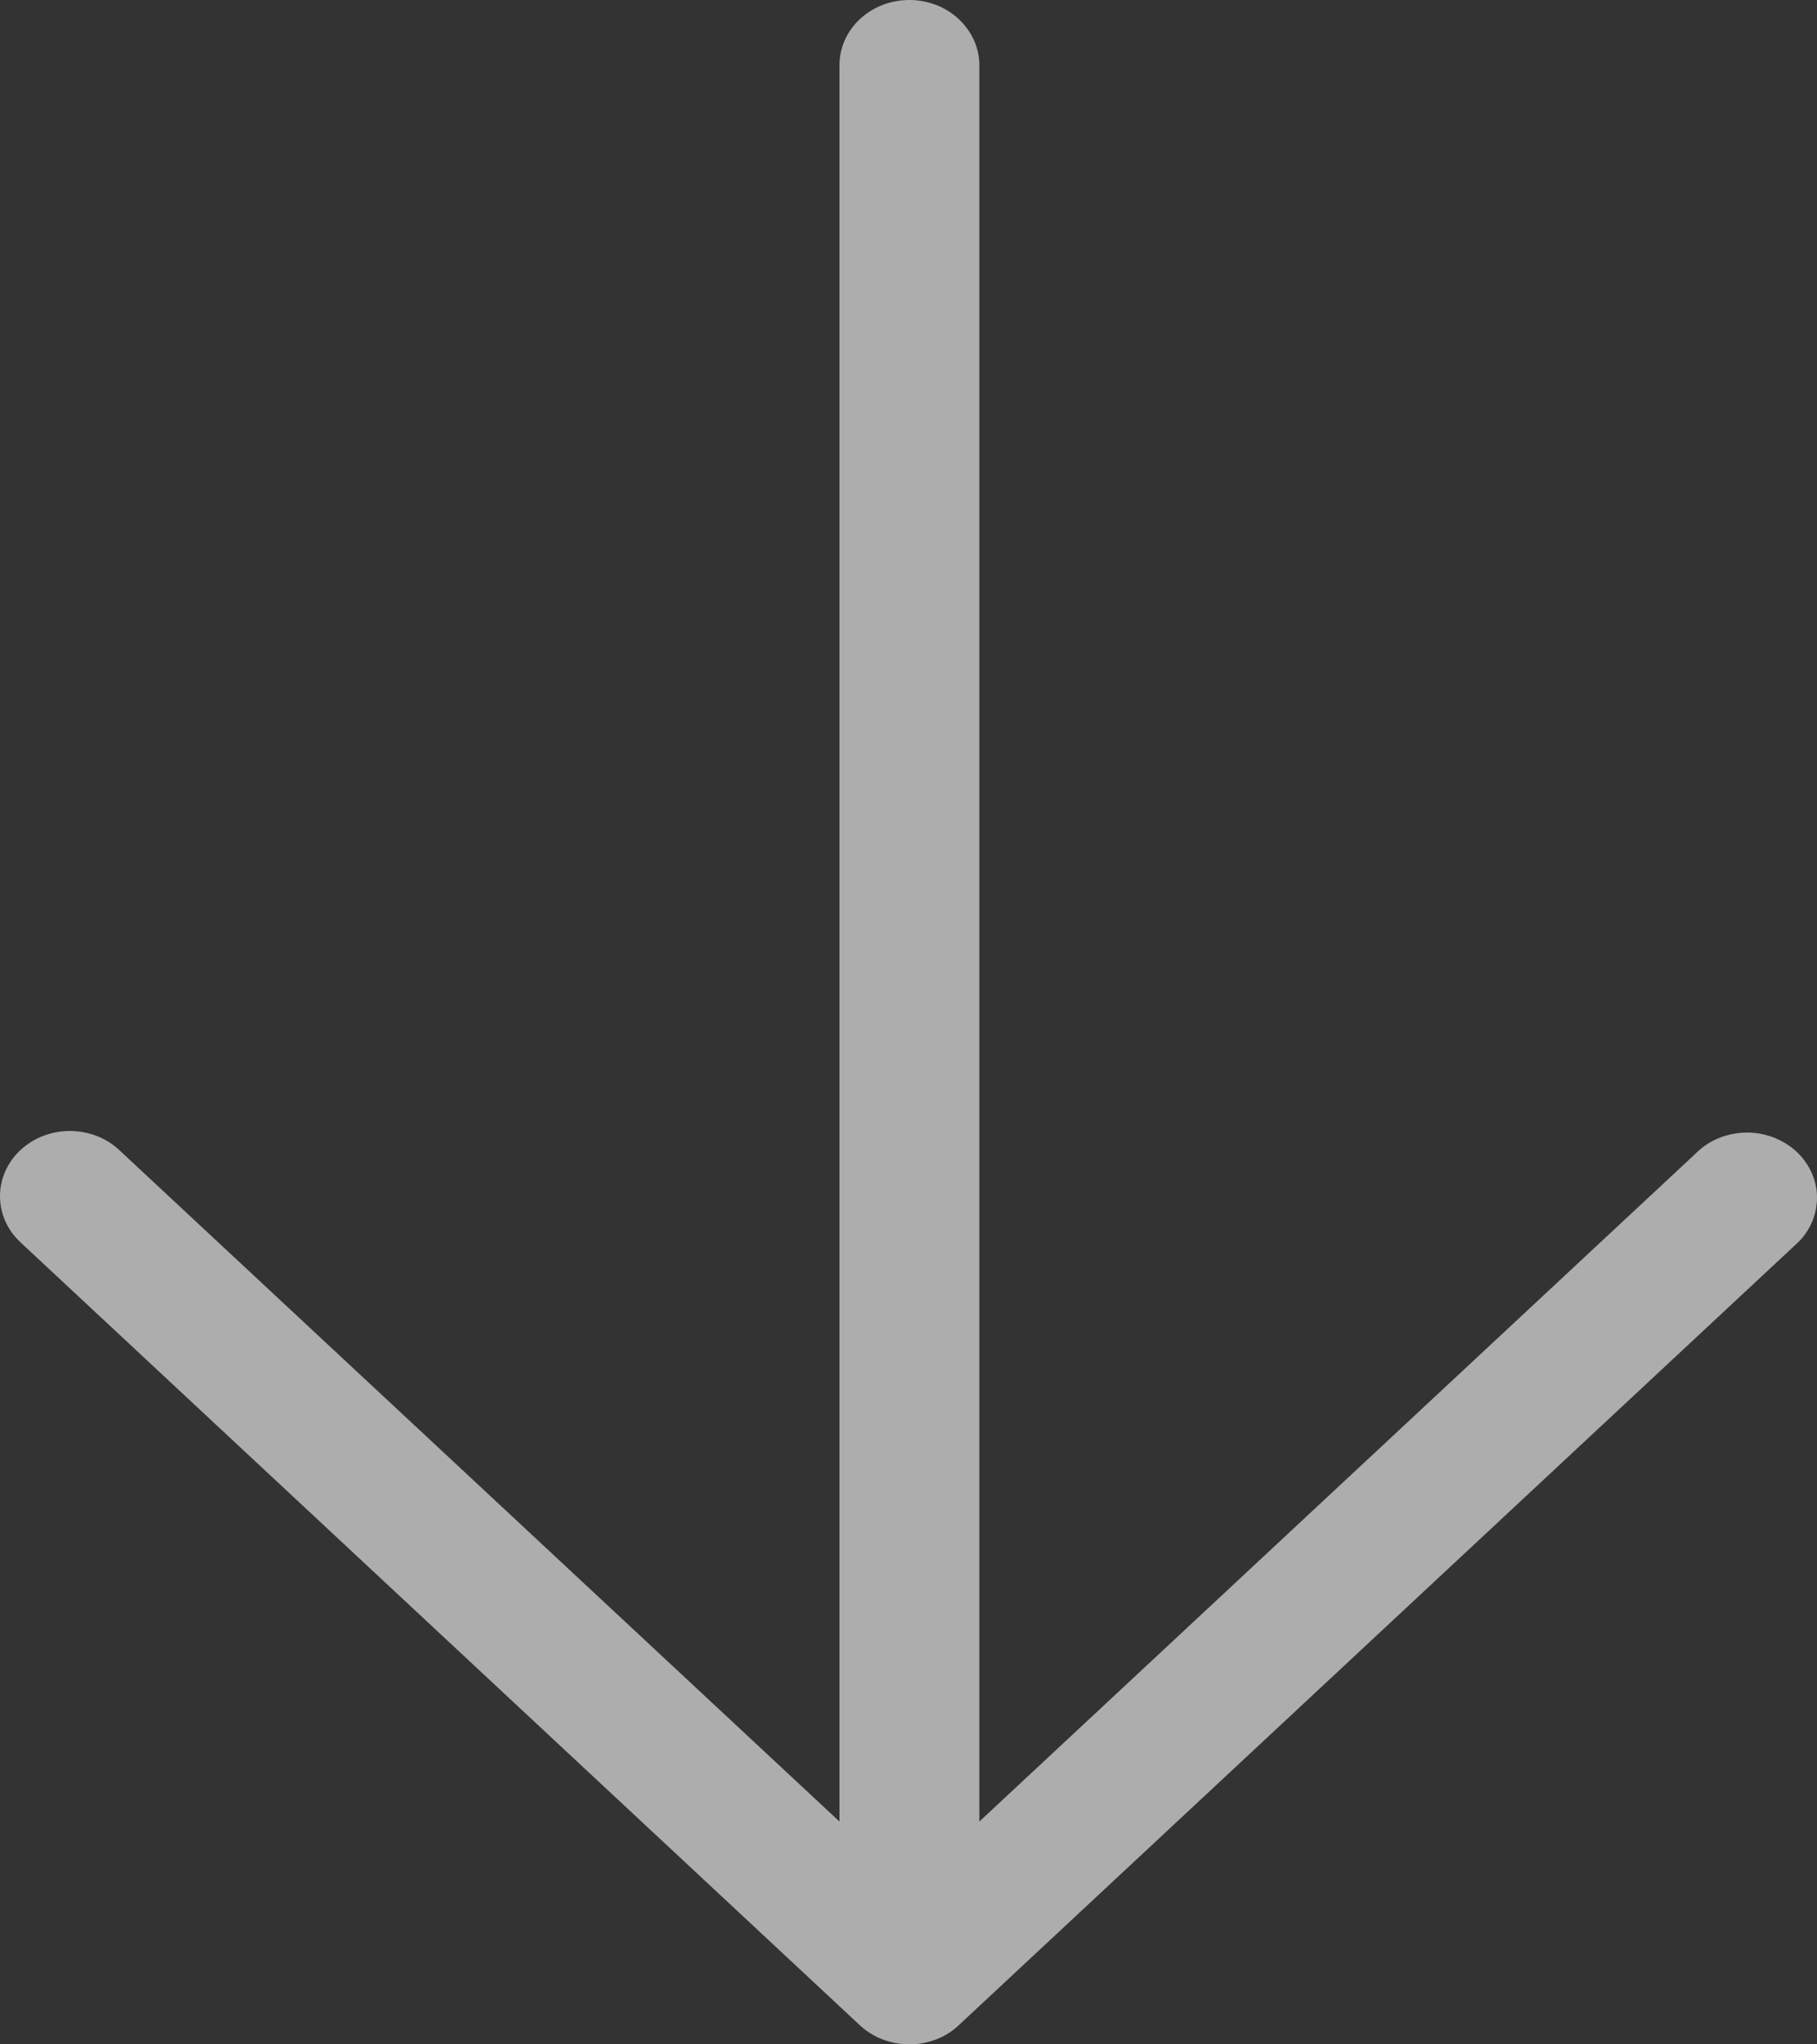 <svg width="8" height="9" viewBox="0 0 8 9" fill="none" xmlns="http://www.w3.org/2000/svg">
<rect x="0" y="0" width="8" height="9" fill="#333333" stroke="none"/>
<path d="M0.09 5.063C0.148 5.009 0.226 4.979 0.308 4.979C0.389 4.979 0.468 5.009 0.525 5.063L3.696 8.019L3.696 0.287C3.696 0.211 3.728 0.138 3.786 0.084C3.844 0.03 3.922 5.97166e-07 4.004 6.04307e-07C4.085 6.11448e-07 4.164 0.03 4.221 0.084C4.279 0.138 4.312 0.211 4.312 0.287L4.312 8.019L7.482 5.063C7.54 5.012 7.618 4.985 7.697 4.986C7.777 4.987 7.853 5.018 7.91 5.07C7.966 5.123 7.999 5.194 8 5.268C8.001 5.343 7.972 5.415 7.917 5.469L4.221 8.916C4.164 8.97 4.085 9 4.004 9C3.922 9 3.844 8.97 3.786 8.916L0.09 5.469C0.032 5.415 -6.33901e-07 5.342 -6.27247e-07 5.266C-6.20592e-07 5.19 0.032 5.117 0.09 5.063Z" fill="white" fill-opacity="0.6"/>
</svg>
